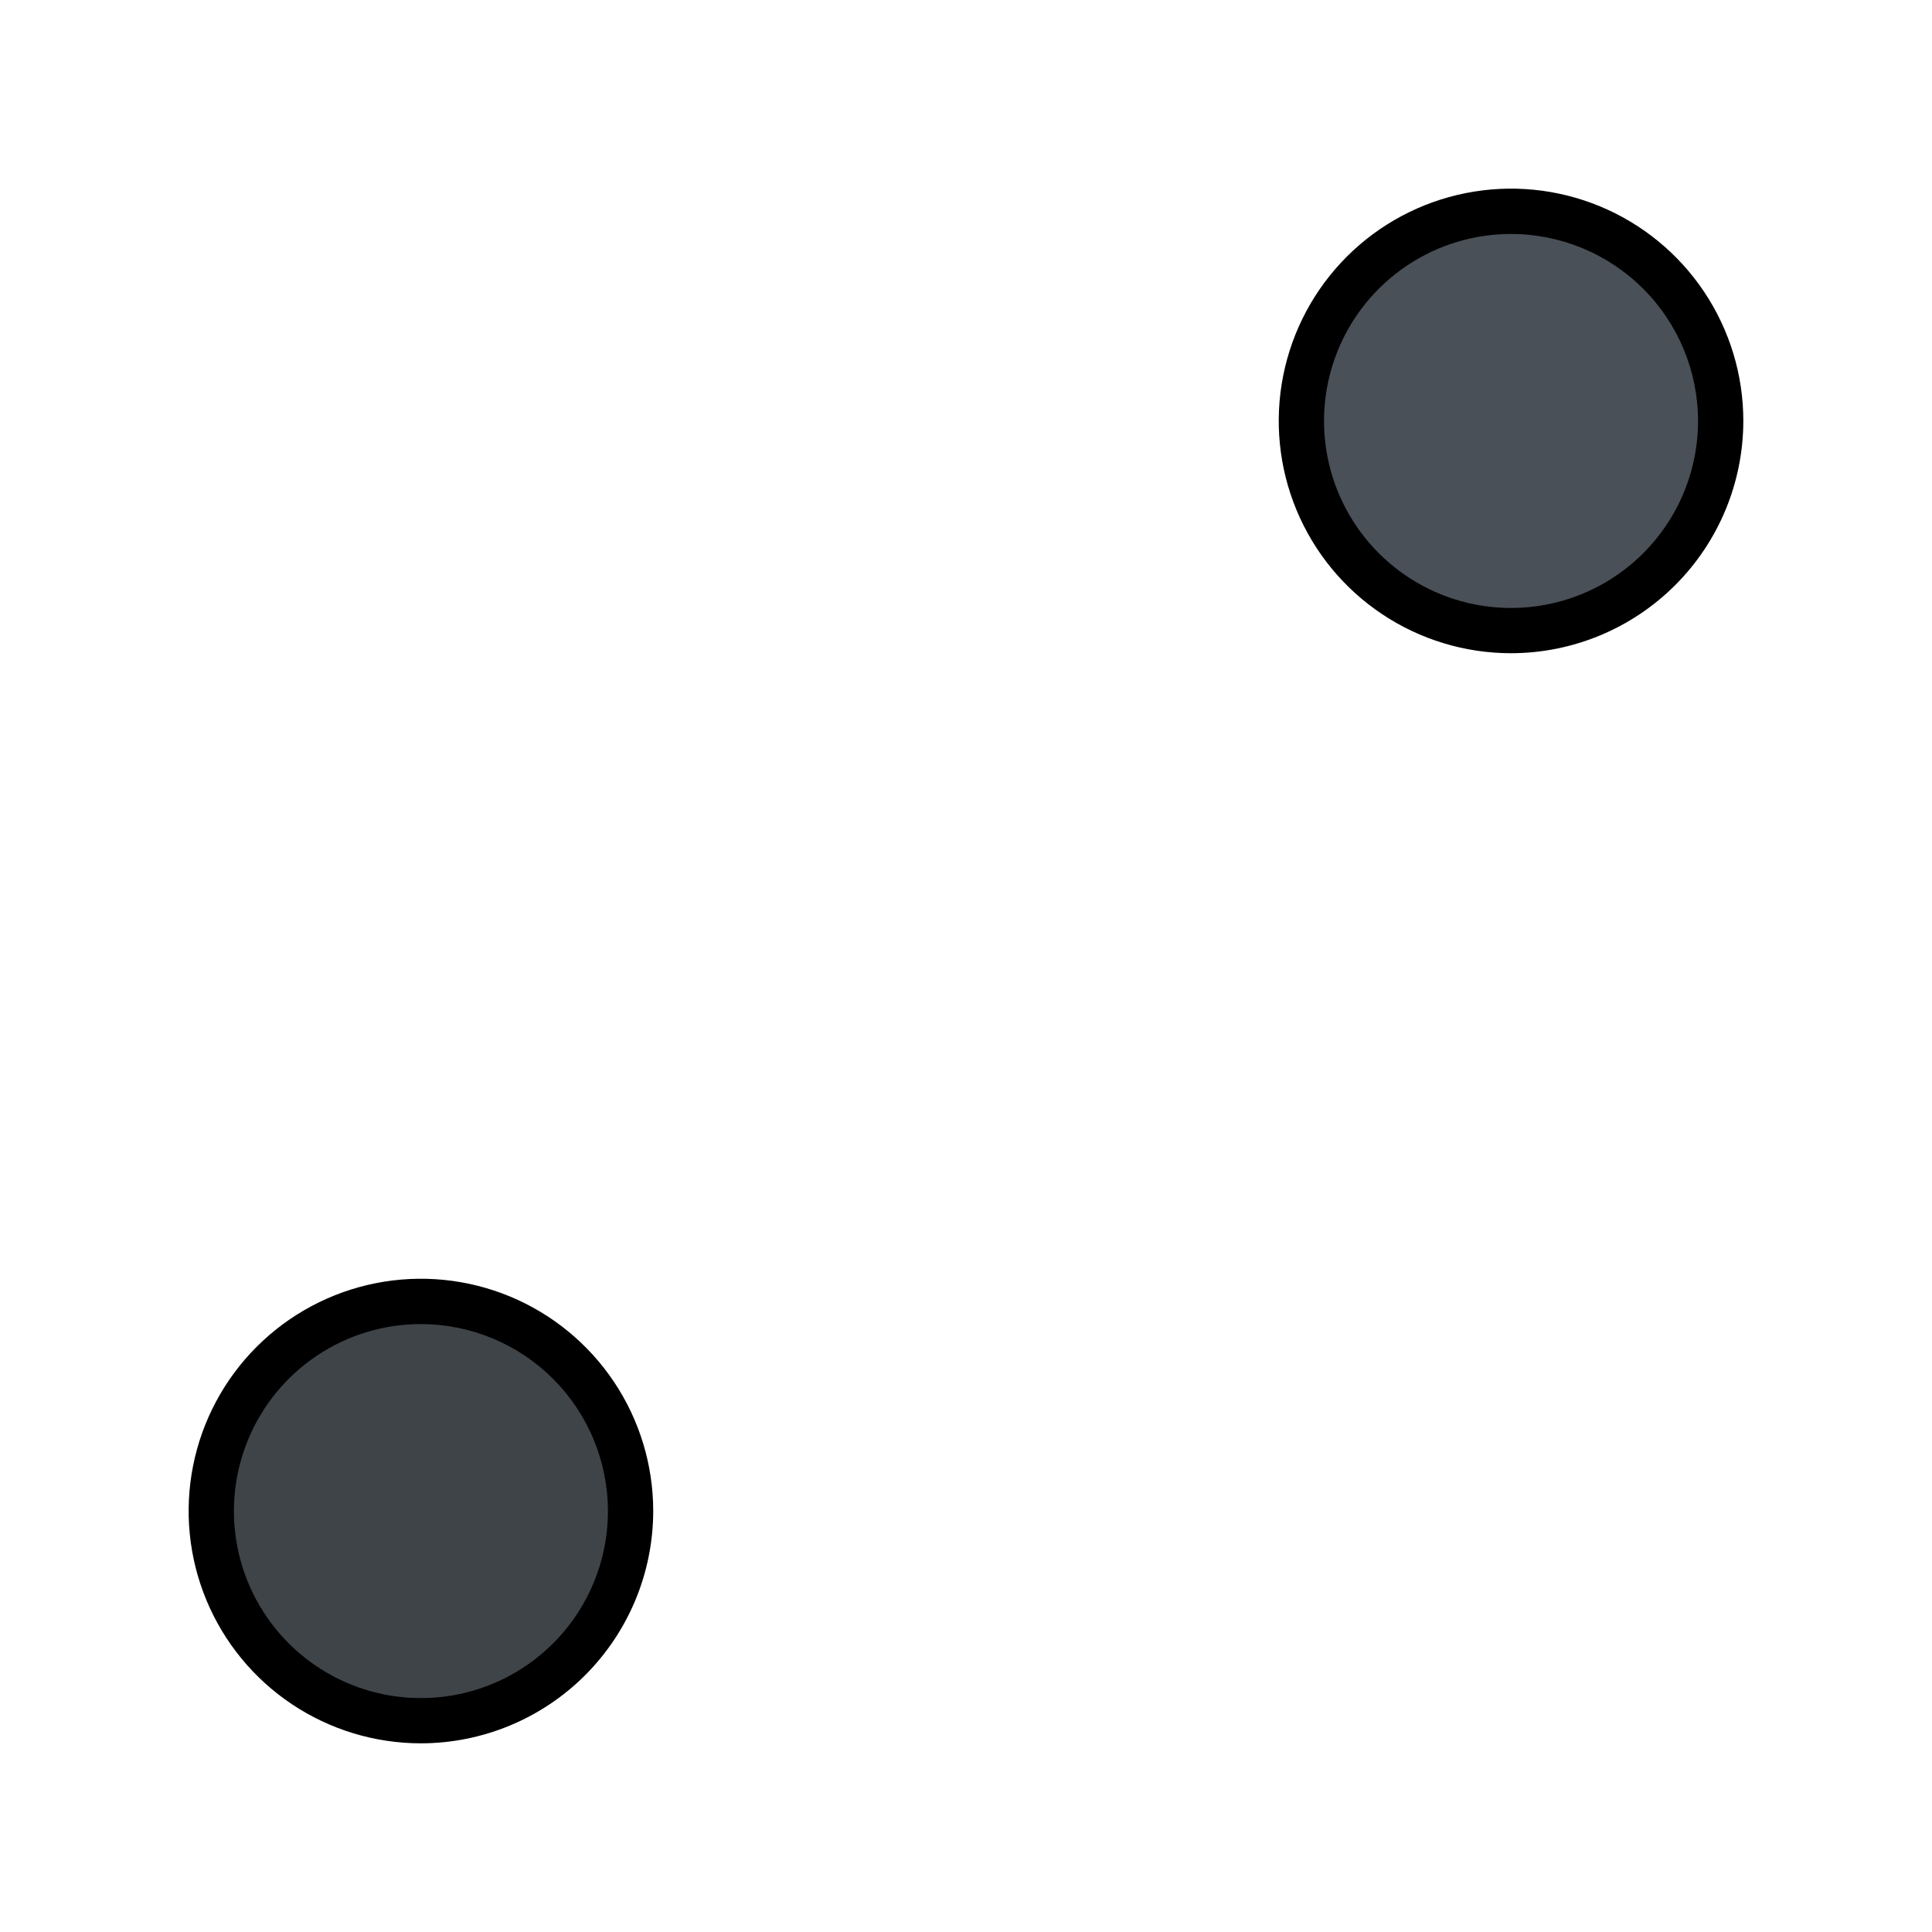 <svg width="512" height="512" viewBox="0 0 512 512" fill="none" xmlns="http://www.w3.org/2000/svg">
<path d="M111.56 456C142.245 456 167.12 431.125 167.12 400.44C167.12 369.755 142.245 344.88 111.56 344.88C80.875 344.88 56 369.755 56 400.44C56 431.125 80.875 456 111.56 456Z" fill="#3F4449"/>
<path d="M400.44 167.12C431.125 167.12 456 142.245 456 111.56C456 80.875 431.125 56 400.44 56C369.755 56 344.88 80.875 344.88 111.56C344.88 142.245 369.755 167.12 400.44 167.12Z" fill="#4A5058"/>
<path d="M111.56 462C99.384 462.002 87.481 458.393 77.356 451.63C67.232 444.867 59.34 435.253 54.679 424.005C50.018 412.756 48.797 400.378 51.172 388.436C53.546 376.494 59.408 365.524 68.017 356.914C76.626 348.304 87.595 342.44 99.537 340.064C111.478 337.687 123.856 338.906 135.106 343.565C146.355 348.224 155.97 356.114 162.735 366.238C169.499 376.362 173.11 388.264 173.11 400.44C173.094 416.76 166.605 432.407 155.066 443.948C143.526 455.489 127.88 461.981 111.56 462ZM111.56 350.89C101.757 350.888 92.174 353.793 84.022 359.238C75.871 364.683 69.517 372.423 65.764 381.48C62.012 390.536 61.03 400.502 62.942 410.116C64.854 419.731 69.574 428.563 76.506 435.494C83.438 442.426 92.269 447.146 101.884 449.058C111.498 450.97 121.464 449.988 130.52 446.236C139.577 442.483 147.317 436.129 152.762 427.978C158.207 419.826 161.112 410.243 161.11 400.44C161.094 387.303 155.869 374.709 146.58 365.42C137.291 356.131 124.697 350.906 111.56 350.89Z" fill="black"/>
<path d="M400.44 173.11C388.264 173.11 376.362 169.499 366.238 162.735C356.114 155.97 348.224 146.355 343.565 135.106C338.906 123.856 337.688 111.478 340.064 99.537C342.44 87.595 348.304 76.626 356.914 68.017C365.524 59.408 376.494 53.546 388.436 51.172C400.379 48.797 412.756 50.018 424.005 54.679C435.253 59.34 444.867 67.232 451.63 77.356C458.393 87.481 462.002 99.384 462 111.56C461.981 127.88 455.489 143.526 443.948 155.065C432.407 166.605 416.76 173.094 400.44 173.11ZM400.44 62C390.638 62 381.056 64.907 372.906 70.352C364.756 75.798 358.404 83.538 354.653 92.594C350.901 101.65 349.92 111.615 351.832 121.229C353.745 130.842 358.465 139.673 365.396 146.604C372.327 153.535 381.158 158.255 390.771 160.168C400.385 162.08 410.35 161.099 419.406 157.347C428.462 153.596 436.202 147.244 441.648 139.094C447.093 130.944 450 121.362 450 111.56C449.987 98.42 444.761 85.822 435.47 76.53C426.178 67.239 413.58 62.013 400.44 62Z" fill="black"/>
</svg>
